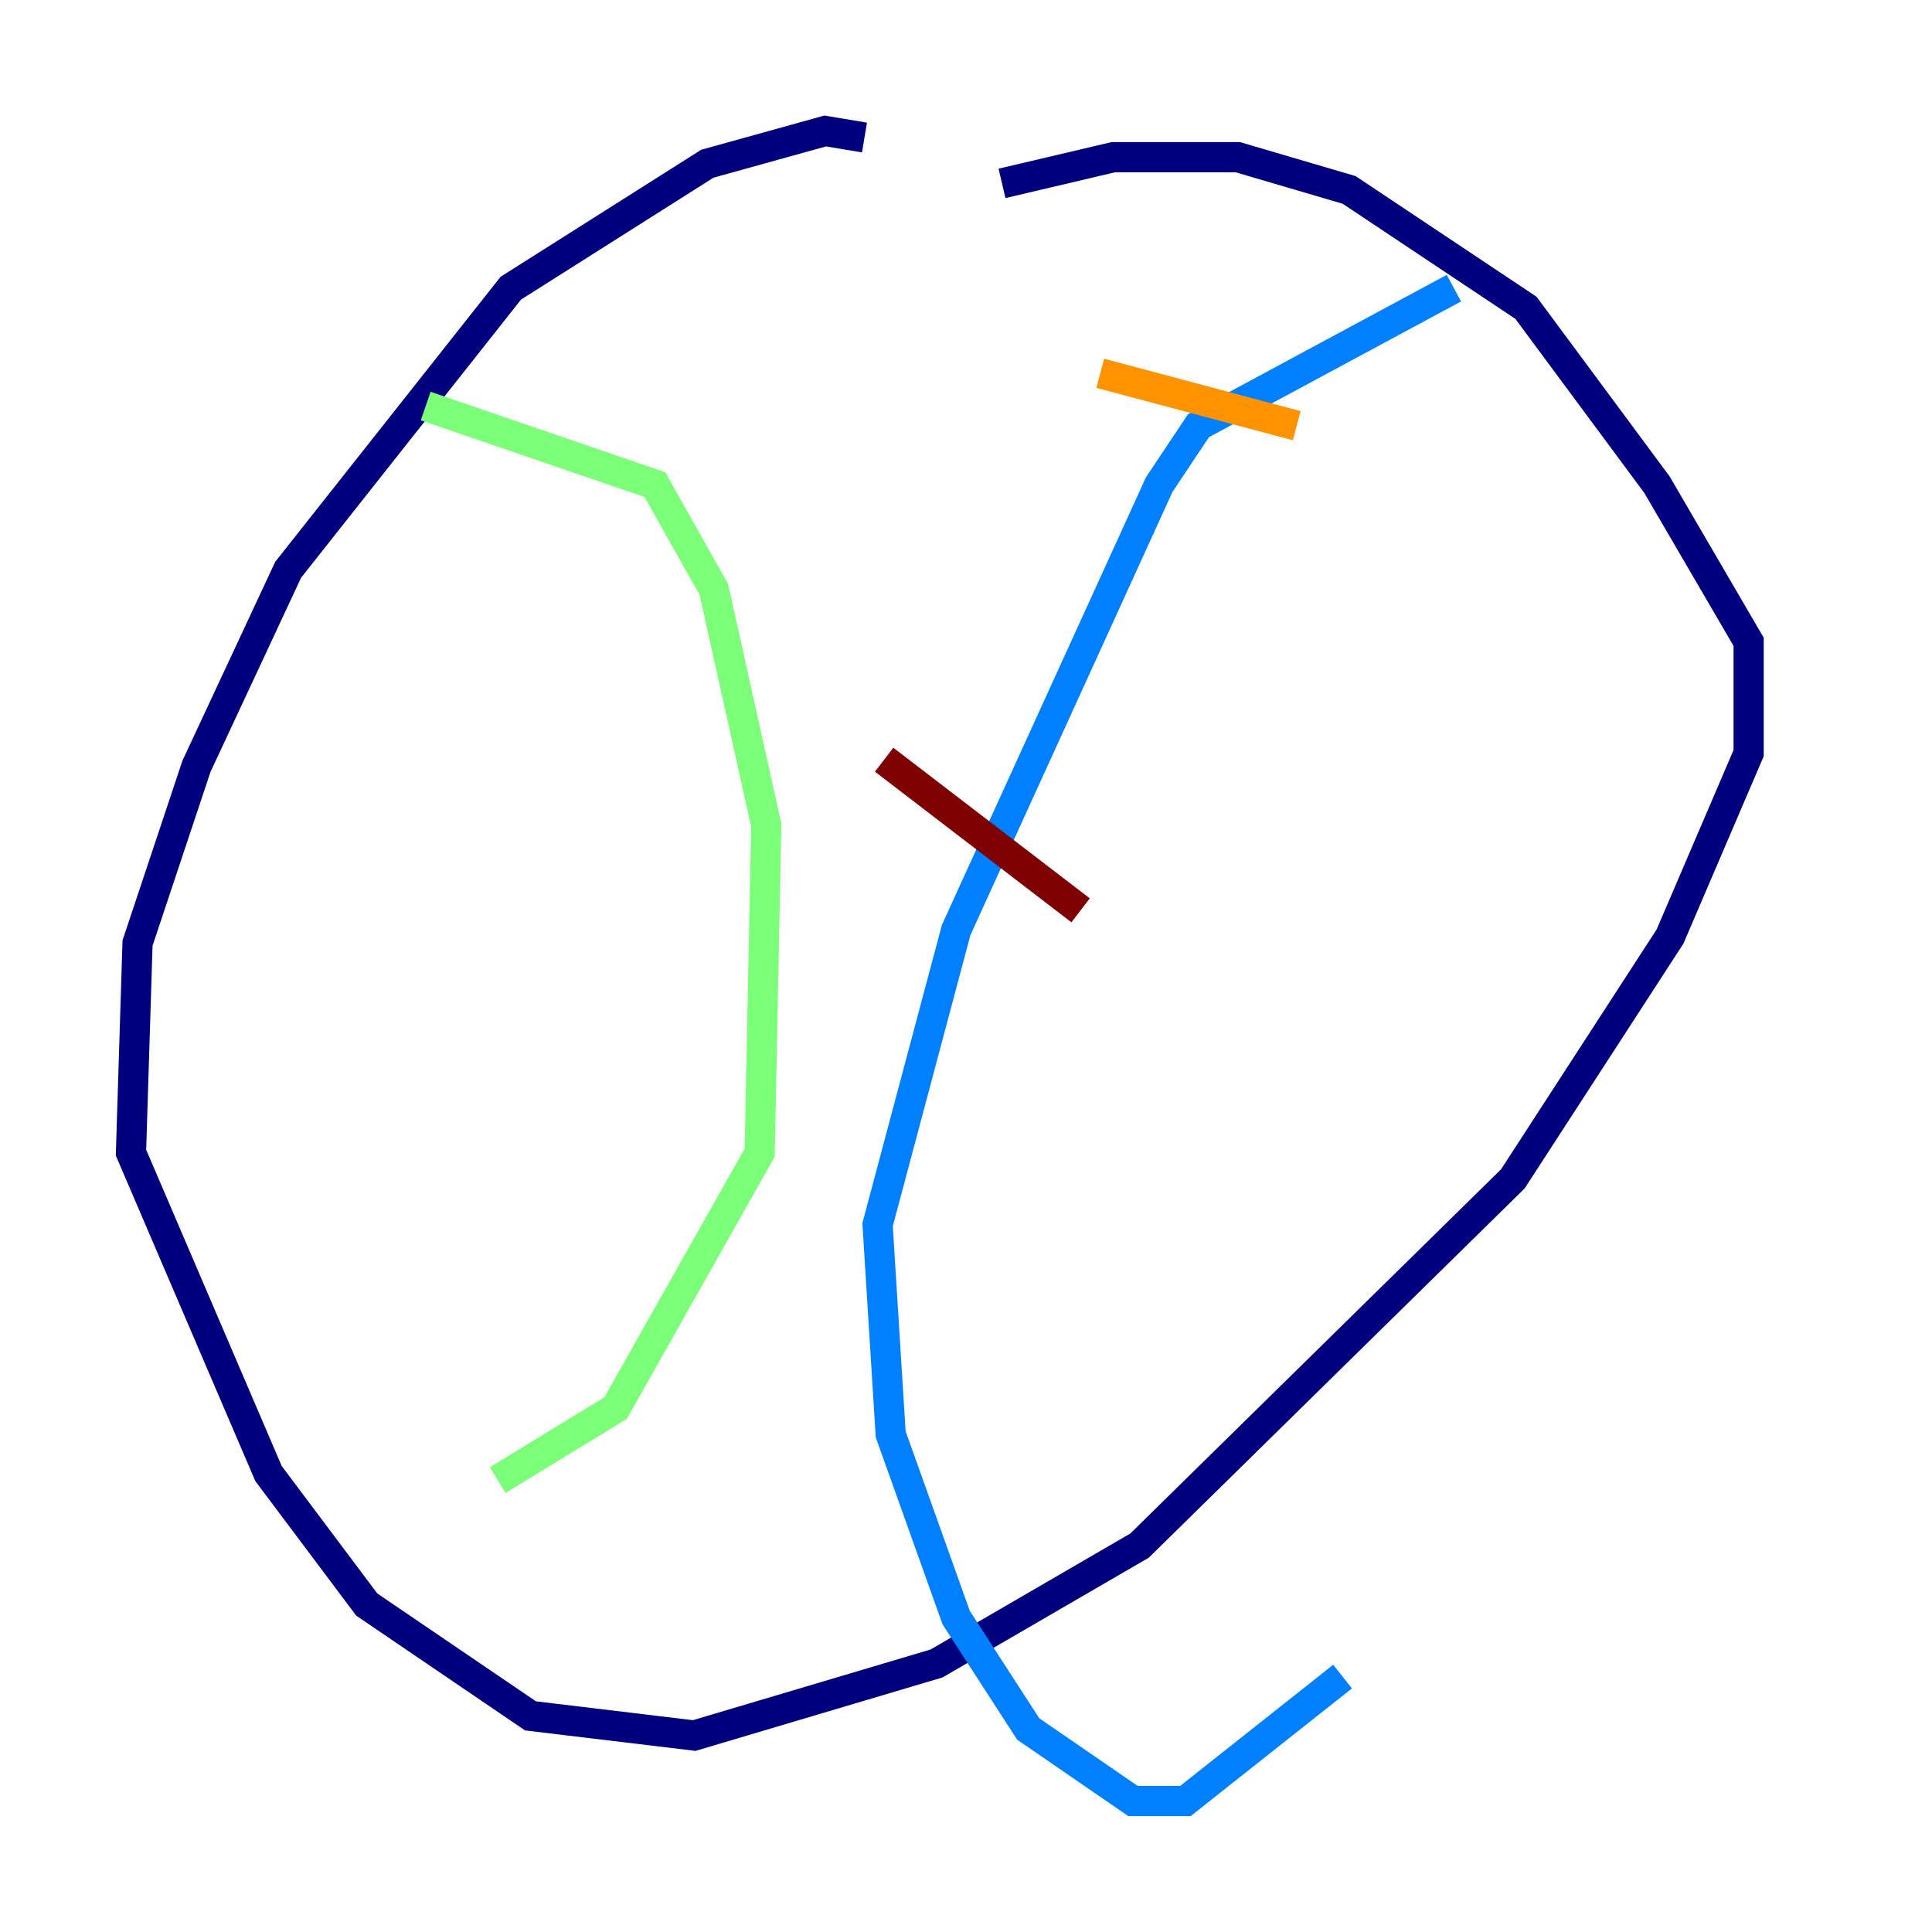 <?xml version="1.0" encoding="utf-8" ?>
<svg baseProfile="tiny" height="128" version="1.2" viewBox="0,0,128,128" width="128" xmlns="http://www.w3.org/2000/svg" xmlns:ev="http://www.w3.org/2001/xml-events" xmlns:xlink="http://www.w3.org/1999/xlink"><defs /><polyline fill="none" points="57.275,9.112 54.671,8.678 46.861,10.848 33.844,19.091 19.091,37.749 13.017,50.766 9.112,62.481 8.678,76.366 17.79,97.627 24.298,106.305 35.146,113.681 45.993,114.983 62.047,110.21 75.498,102.4 100.231,78.102 110.644,62.047 115.851,49.898 115.851,42.522 109.776,32.108 101.098,20.393 89.383,12.583 82.007,10.414 73.763,10.414 66.386,12.149" stroke="#00007f" stroke-width="2" /><polyline fill="none" points="96.325,19.091 79.403,28.203 76.8,32.108 63.349,61.614 58.142,81.139 59.01,95.024 63.349,107.173 68.122,114.549 75.064,119.322 78.536,119.322 88.949,111.078" stroke="#0080ff" stroke-width="2" /><polyline fill="none" points="28.203,26.902 43.39,32.108 47.295,39.051 50.766,54.671 50.332,76.366 40.786,93.288 32.976,98.061" stroke="#7cff79" stroke-width="2" /><polyline fill="none" points="72.895,24.732 85.912,28.203" stroke="#ff9400" stroke-width="2" /><polyline fill="none" points="58.576,50.332 71.593,60.312" stroke="#7f0000" stroke-width="2" /></svg>